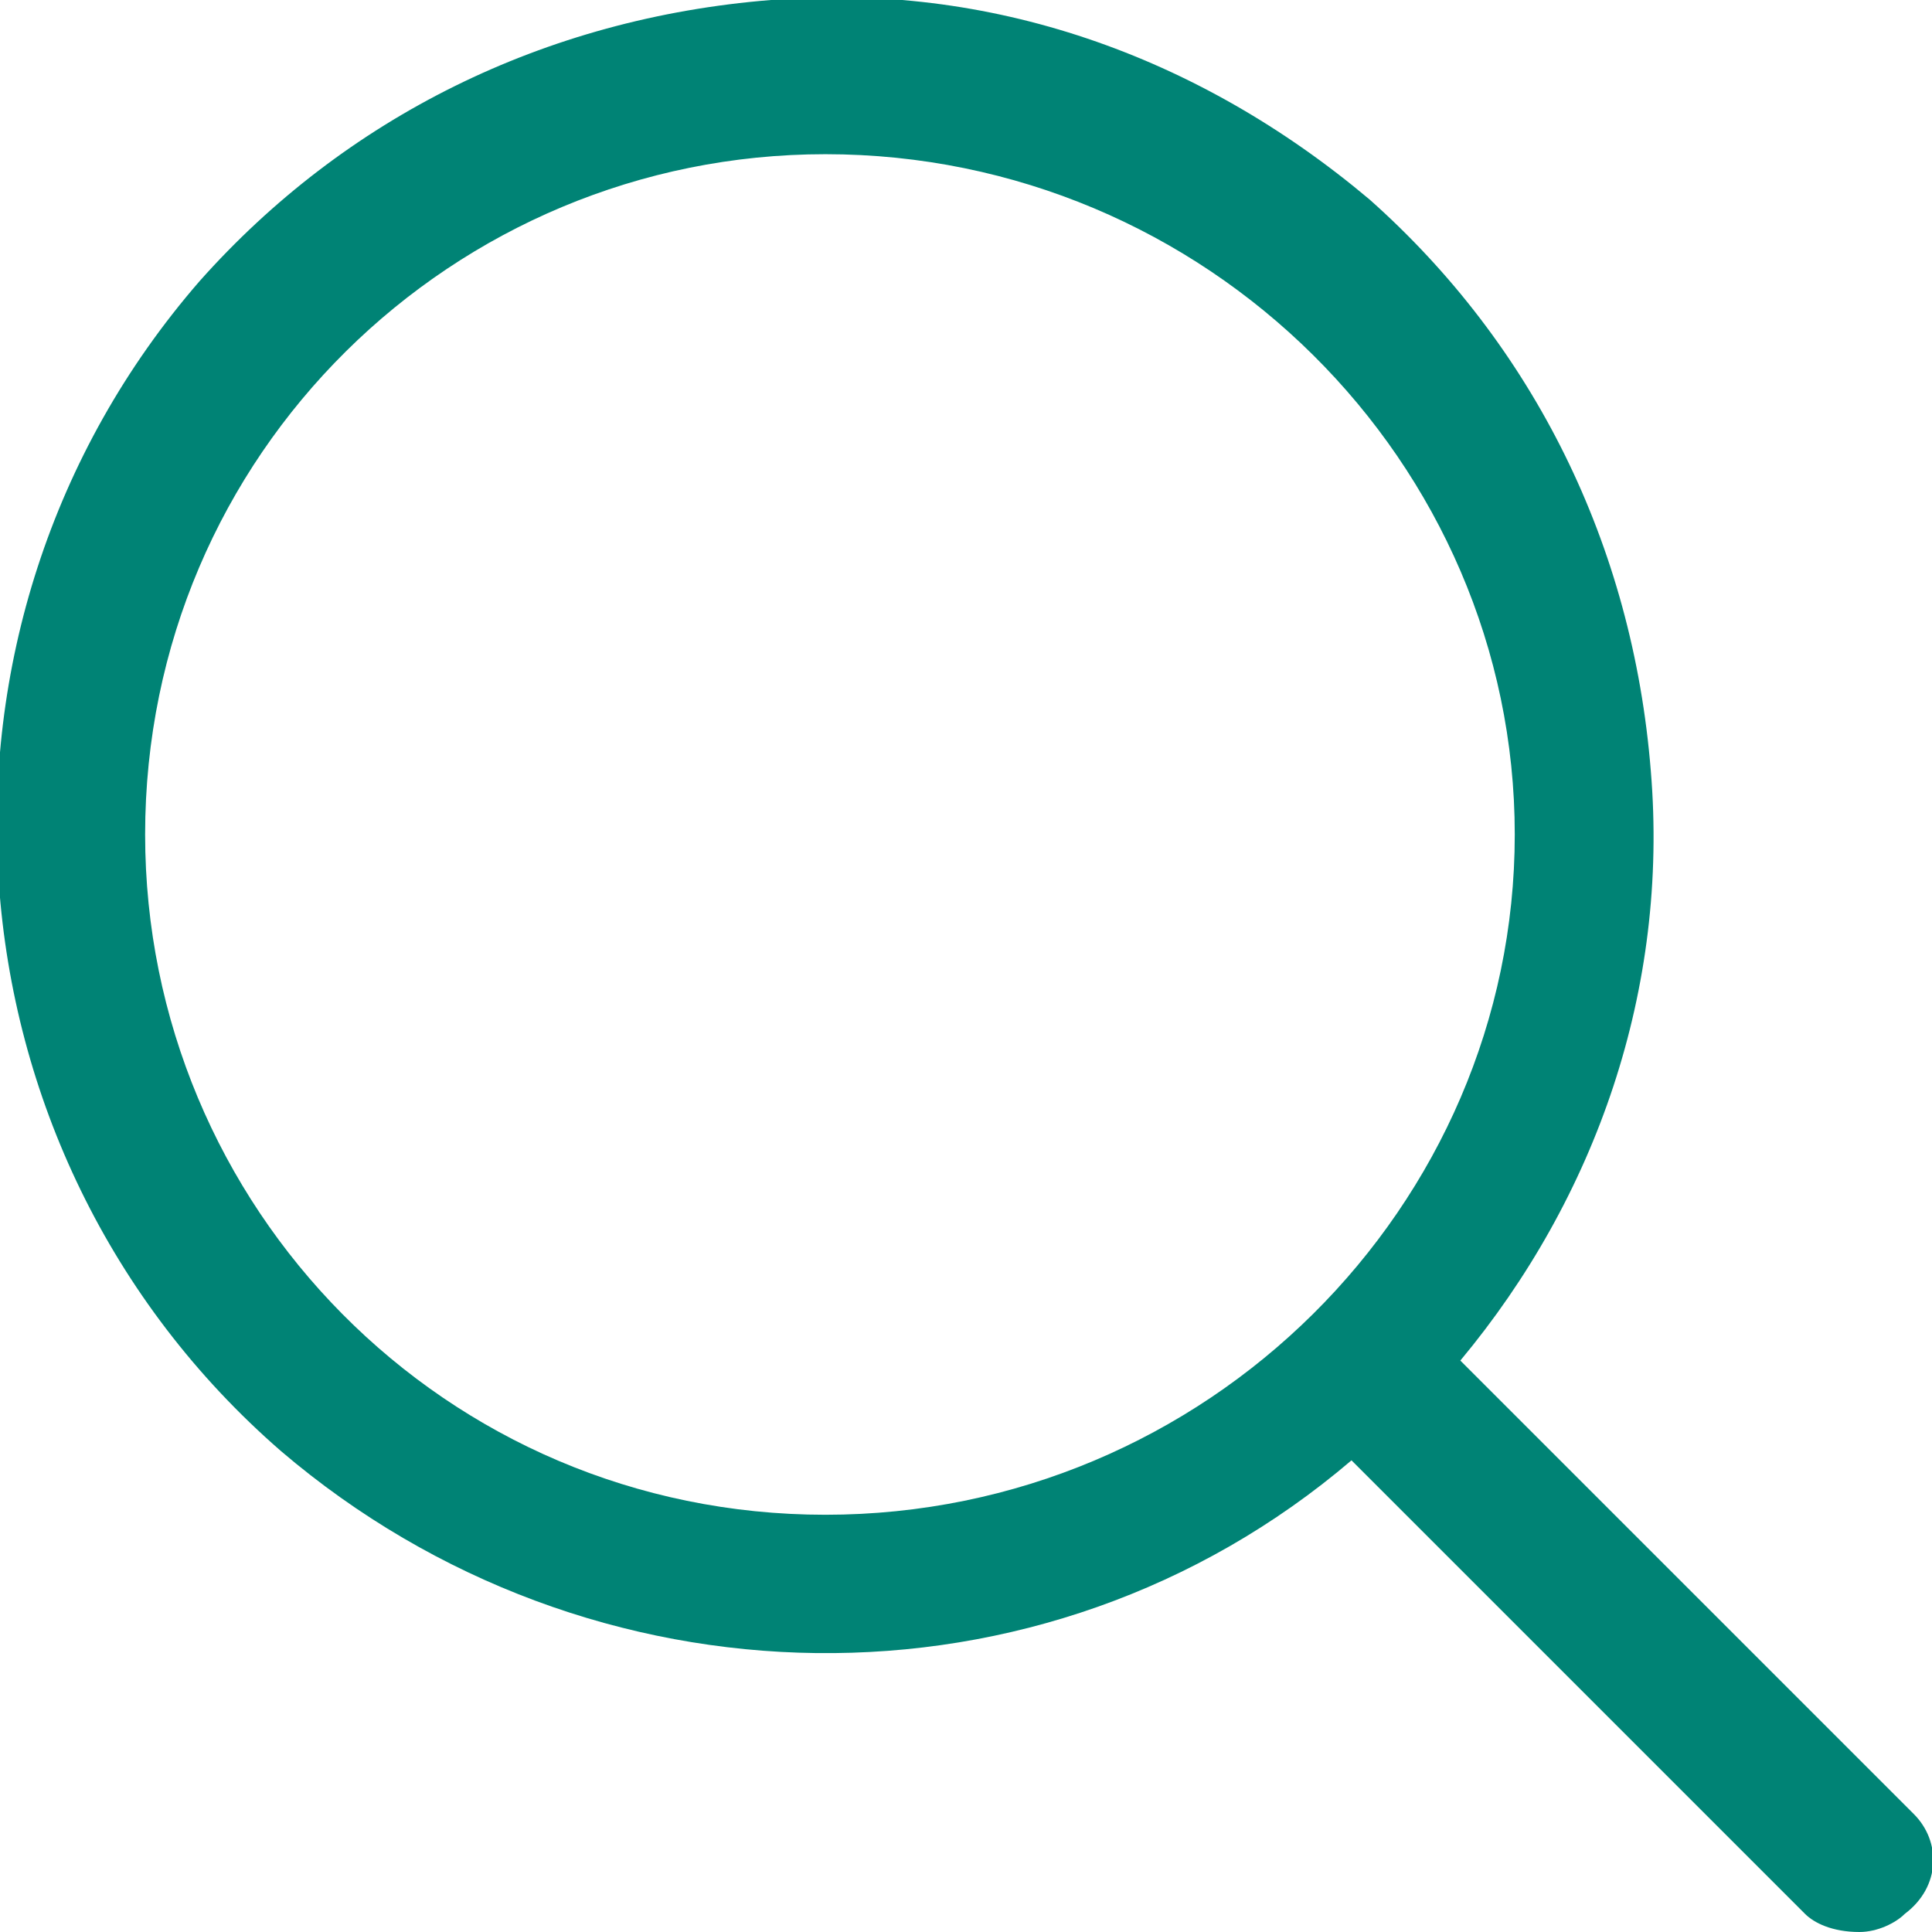 <?xml version="1.0" encoding="utf-8"?>
<!-- Generator: Adobe Illustrator 21.1.0, SVG Export Plug-In . SVG Version: 6.00 Build 0)  -->
<svg version="1.1" id="Layer_1" xmlns="http://www.w3.org/2000/svg" xmlns:xlink="http://www.w3.org/1999/xlink" x="0px" y="0px"
	 viewBox="0 0 21.3 21.3" style="enable-background:new 0 0 21.3 21.3;" xml:space="preserve">
<style type="text/css">
	.st0{fill:#008375;}
</style>
<path class="st0" d="M21.1,20l-5-5c1.5-1.8,2.3-4.1,2.1-6.5C18,6,16.9,3.8,15.1,2.2C13.2,0.6,10.9-0.2,8.5,0C6,0.2,3.8,1.3,2.2,3.1
	C-1.1,6.9-0.7,12.7,3.1,16c3.4,2.9,8.4,3,11.8,0.1l5,5c0.1,0.1,0.3,0.2,0.6,0.2c0.2,0,0.4-0.1,0.5-0.2C21.4,20.8,21.4,20.3,21.1,20z
	 M9.1,16.7c-4.2,0-7.5-3.4-7.5-7.5c0-4.2,3.4-7.5,7.5-7.5c4.2,0,7.6,3.4,7.6,7.5C16.7,13.3,13.3,16.7,9.1,16.7z"/>
</svg>
